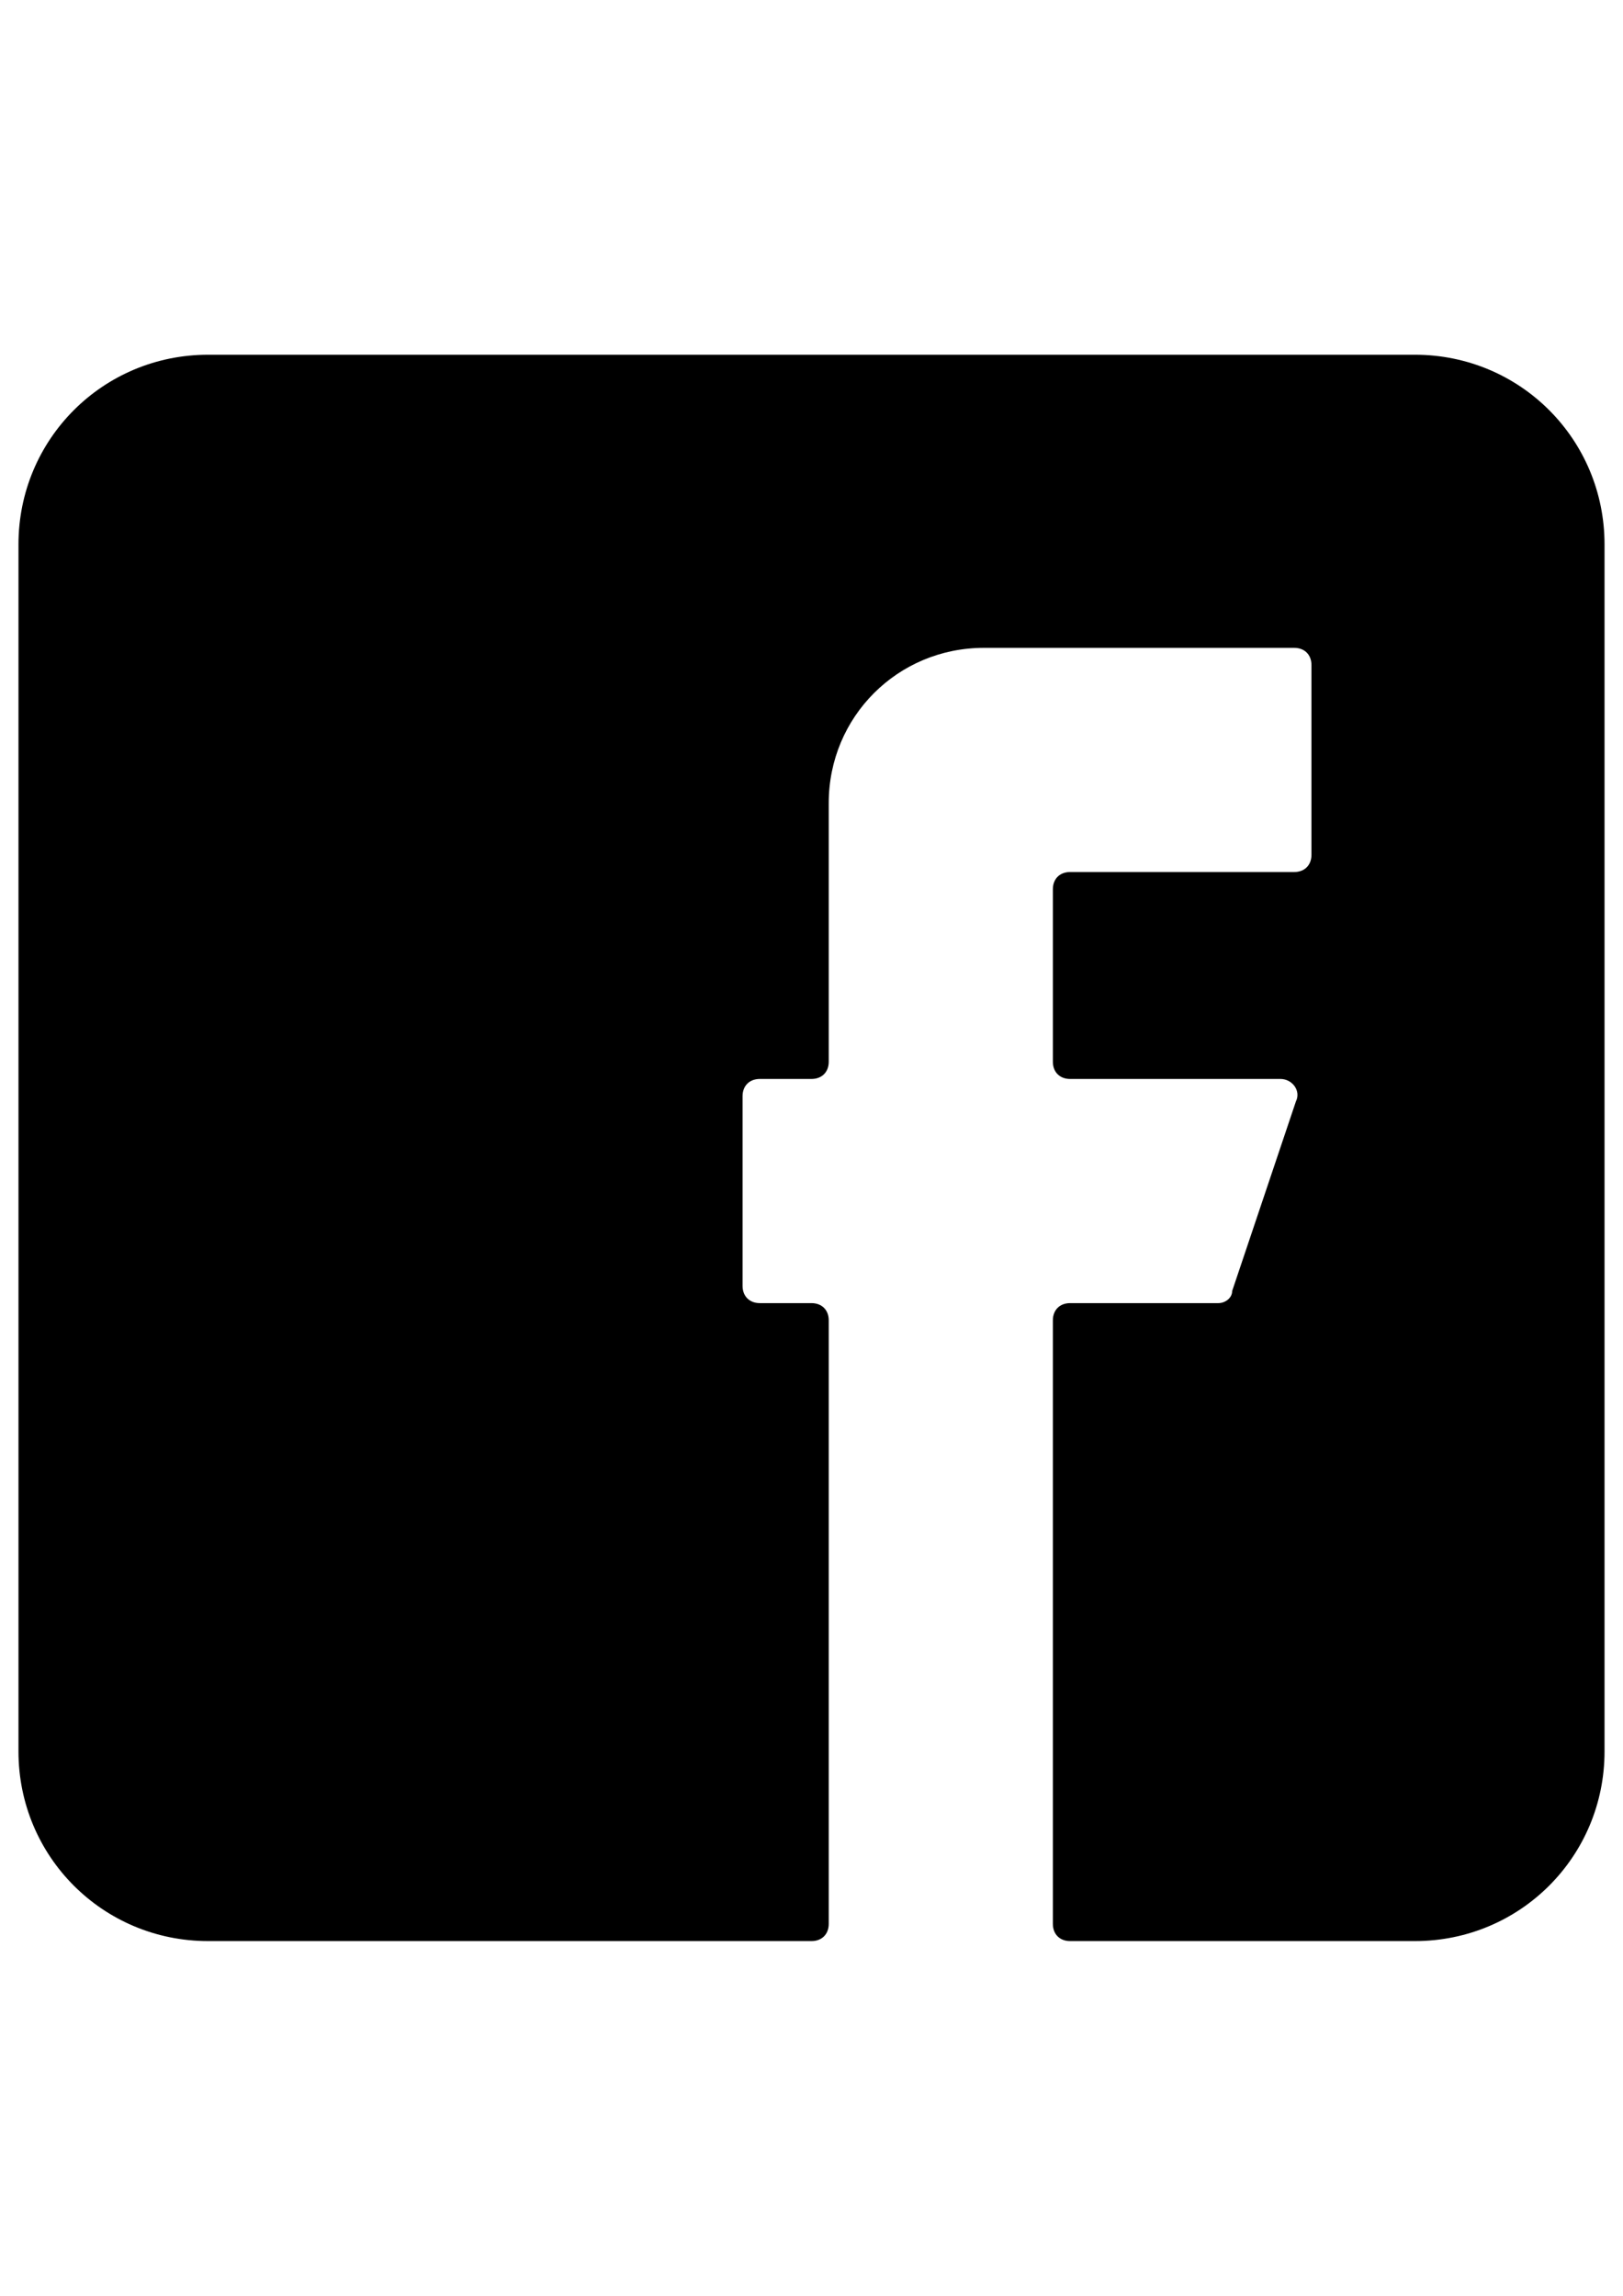 <?xml version="1.0" encoding="UTF-8"?>
<!DOCTYPE svg PUBLIC "-//W3C//DTD SVG 1.1//EN" "http://www.w3.org/Graphics/SVG/1.1/DTD/svg11.dtd">
<!-- Creator: CorelDRAW X7 -->
<svg xmlns="http://www.w3.org/2000/svg" xml:space="preserve" width="210mm" height="297mm" version="1.1" style="shape-rendering:geometricPrecision; text-rendering:geometricPrecision; image-rendering:optimizeQuality; fill-rule:evenodd; clip-rule:evenodd"
viewBox="0 0 21000 29700"
 xmlns:xlink="http://www.w3.org/1999/xlink">
 <defs>
  <style type="text/css">
   <![CDATA[
    .fil0 {fill:black}
   ]]>
  </style>
 </defs>
 <g id="Layer_x0020_1">
  <path class="fil0" d="M18307 4589l-15614 0c-1361,0 -2454,1093 -2454,2454l0 15614c0,1361 1093,2454 2454,2454l7807 0c134,0 223,-89 223,-223l0 -7807c0,-134 -89,-223 -223,-223l-669 0c-134,0 -223,-90 -223,-223l0 -2454c0,-134 89,-223 223,-223l669 0c134,0 223,-89 223,-223l0 -3346c0,-1116 892,-2008 2008,-2008l4015 0c134,0 223,89 223,223l0 2454c0,134 -89,223 -223,223l-2900 0c-134,0 -223,89 -223,223l0 2231c0,134 89,223 223,223l2721 0c157,0 268,156 201,290l-825 2453c0,90 -89,157 -179,157l-1918 0c-134,0 -223,89 -223,223l0 7807c0,134 89,223 223,223l4461 0c1361,0 2454,-1093 2454,-2454l0 -15614c0,-1361 -1093,-2454 -2454,-2454z"/>
 </g>
</svg>
